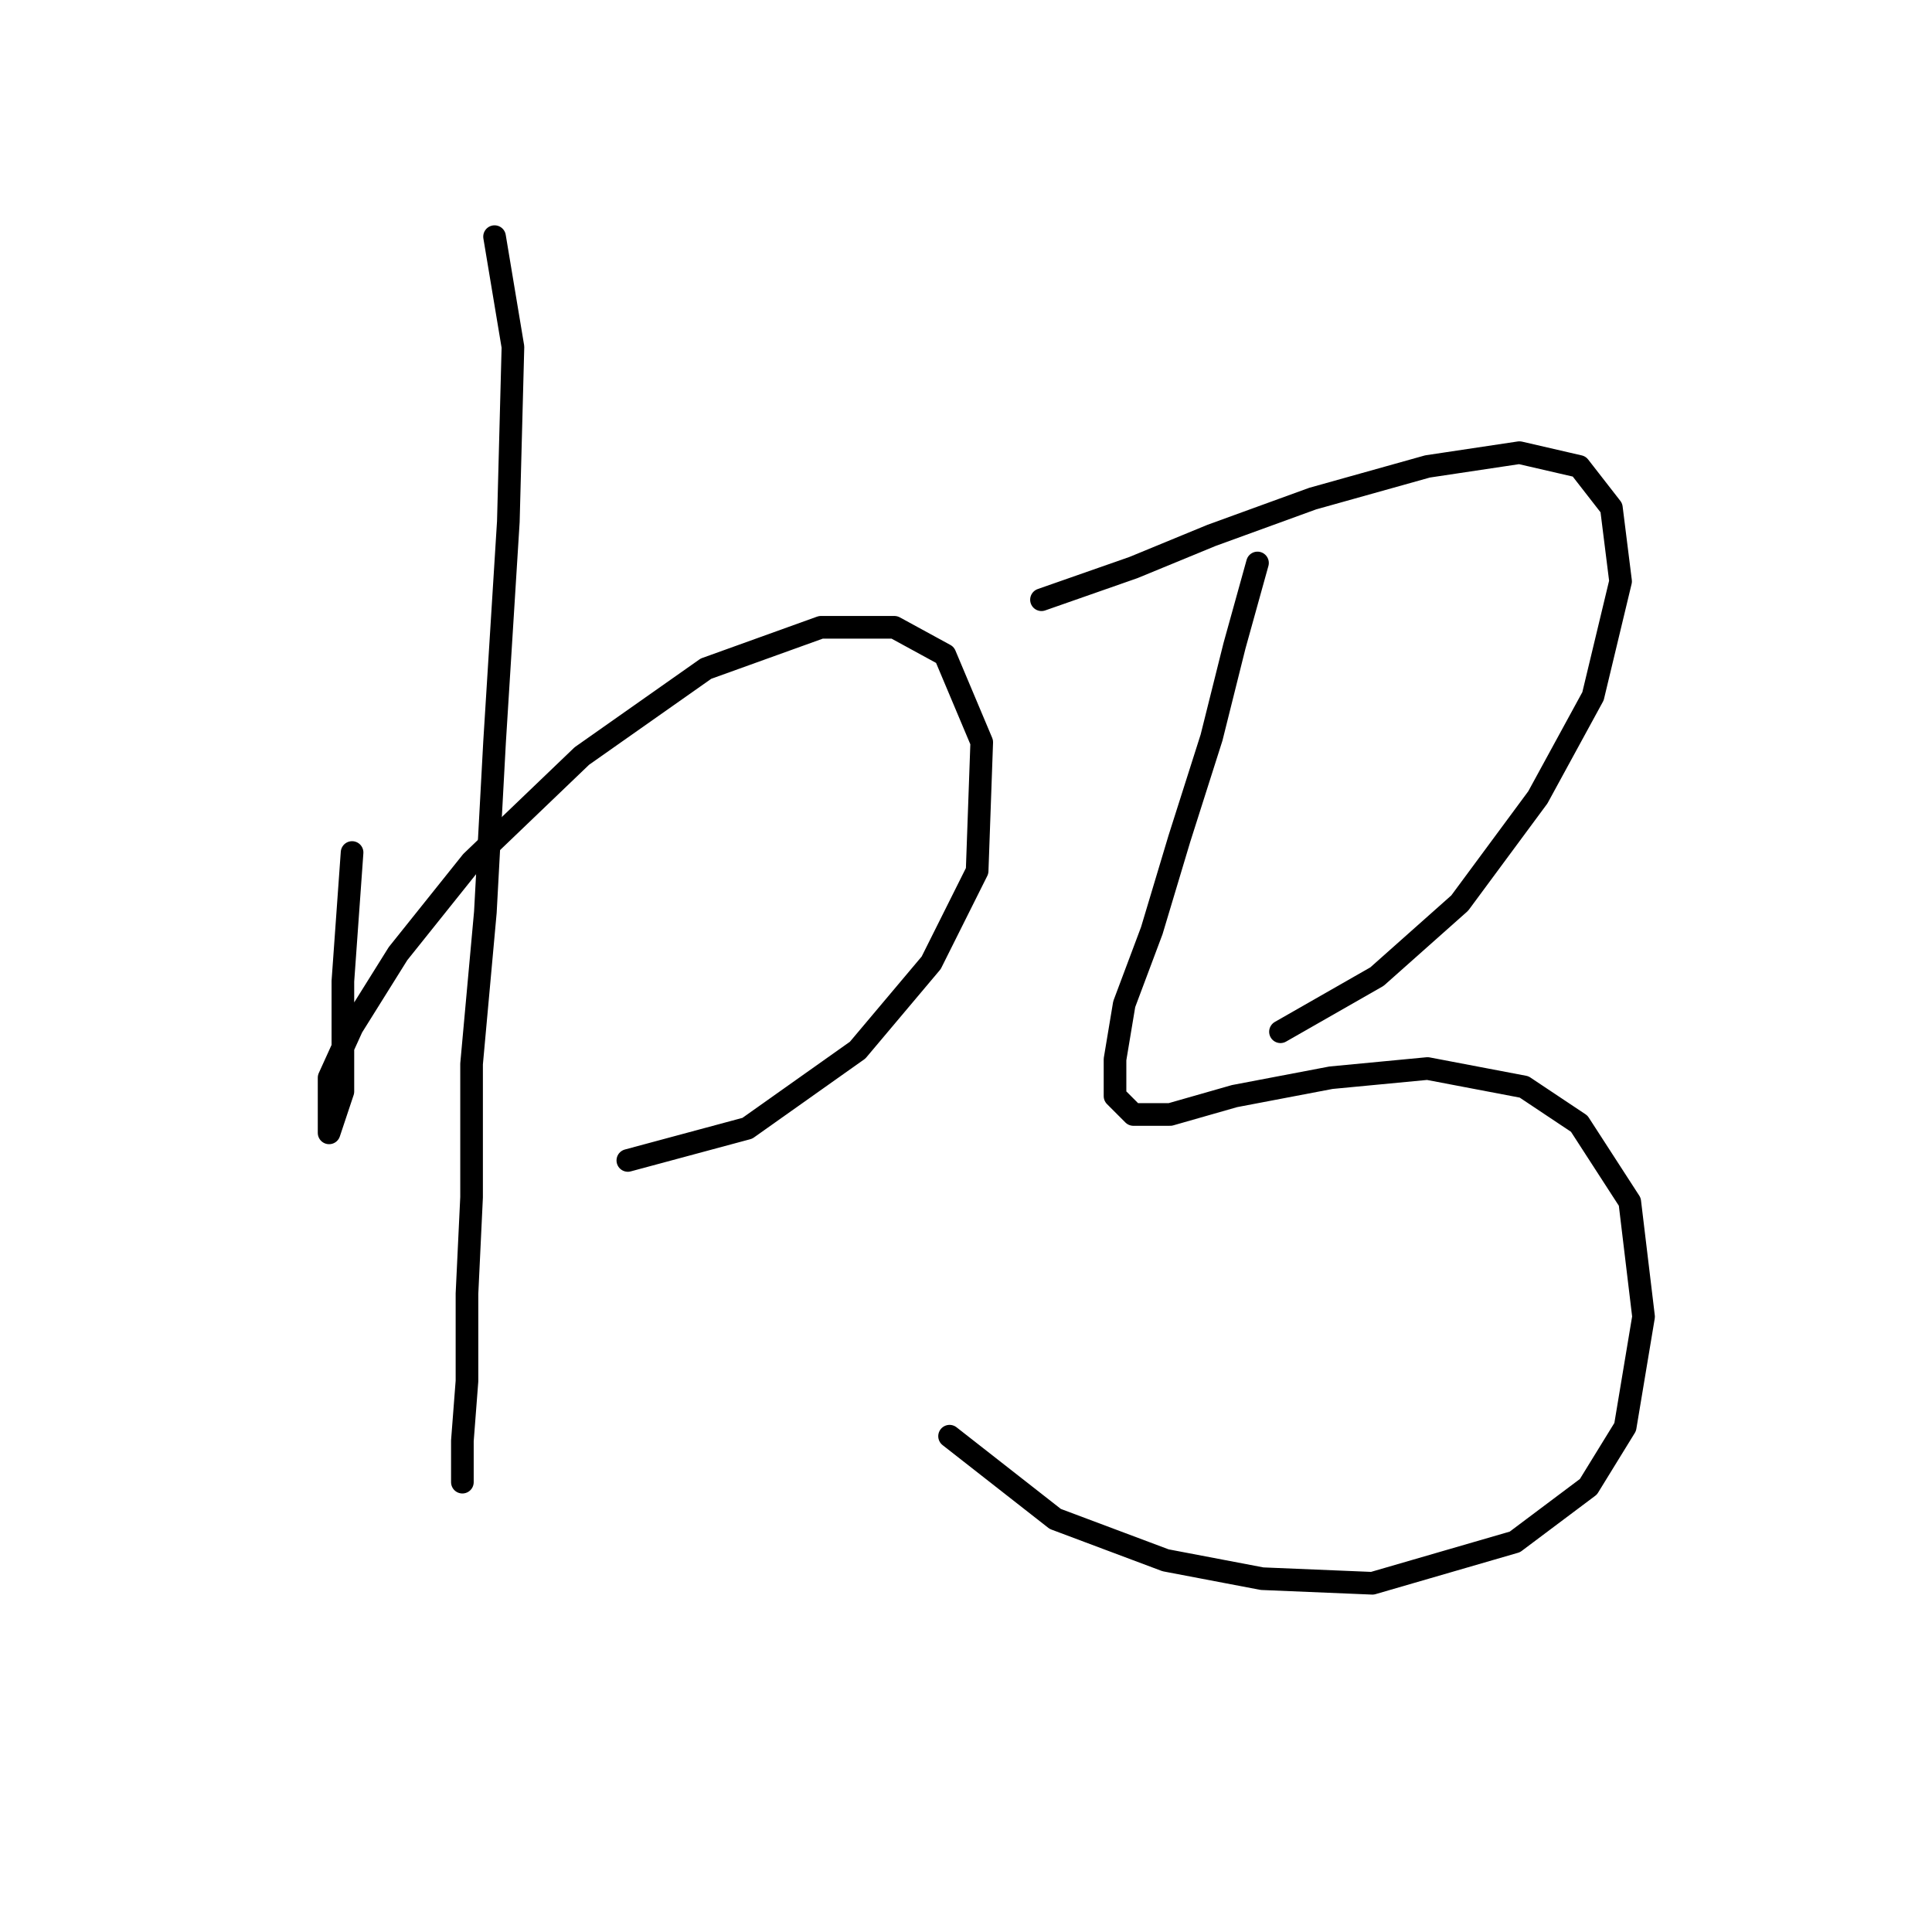 <?xml version="1.0" standalone="no"?>
    <svg width="256" height="256" xmlns="http://www.w3.org/2000/svg" version="1.1">
    <polyline stroke="black" stroke-width="3" stroke-linecap="round" fill="transparent" stroke-linejoin="round" points="46.652 112.962 45.434 130.014 45.434 138.54 45.434 144.63 44.216 148.284 43.607 150.111 43.607 150.111 43.607 147.675 43.607 142.803 46.652 136.104 52.742 126.36 62.486 114.18 77.102 100.173 93.545 88.602 108.77 83.121 118.514 83.121 125.213 86.775 130.085 98.346 129.476 115.398 123.386 127.578 113.642 139.149 99.026 149.502 83.192 153.765 83.192 153.765 " />
        <polyline stroke="black" stroke-width="3" stroke-linecap="round" fill="transparent" stroke-linejoin="round" points="65.531 31.356 67.967 45.972 67.358 69.114 65.531 98.346 64.313 120.879 62.486 140.976 62.486 158.637 61.877 171.426 61.877 182.996 61.268 190.913 61.268 196.394 61.268 196.394 " />
        <polyline stroke="black" stroke-width="3" stroke-linecap="round" fill="transparent" stroke-linejoin="round" points="138.002 79.467 150.182 75.204 160.535 70.941 173.932 66.069 189.157 61.806 201.337 59.979 209.254 61.806 213.517 67.287 214.735 77.031 211.081 92.256 203.773 105.654 193.42 119.661 182.458 129.405 169.669 136.713 169.669 136.713 " />
        <polyline stroke="black" stroke-width="3" stroke-linecap="round" fill="transparent" stroke-linejoin="round" points="166.625 74.595 163.58 85.557 160.535 97.737 156.272 111.135 152.618 123.315 148.964 133.059 147.746 140.367 147.746 145.239 150.182 147.675 155.054 147.675 163.58 145.239 176.368 142.803 189.157 141.585 201.946 144.021 209.254 148.893 215.953 159.246 217.78 174.471 215.344 189.086 210.472 197.003 200.728 204.311 181.849 209.792 167.234 209.183 154.445 206.747 139.829 201.266 125.822 190.304 125.822 190.304 " />
        </svg>